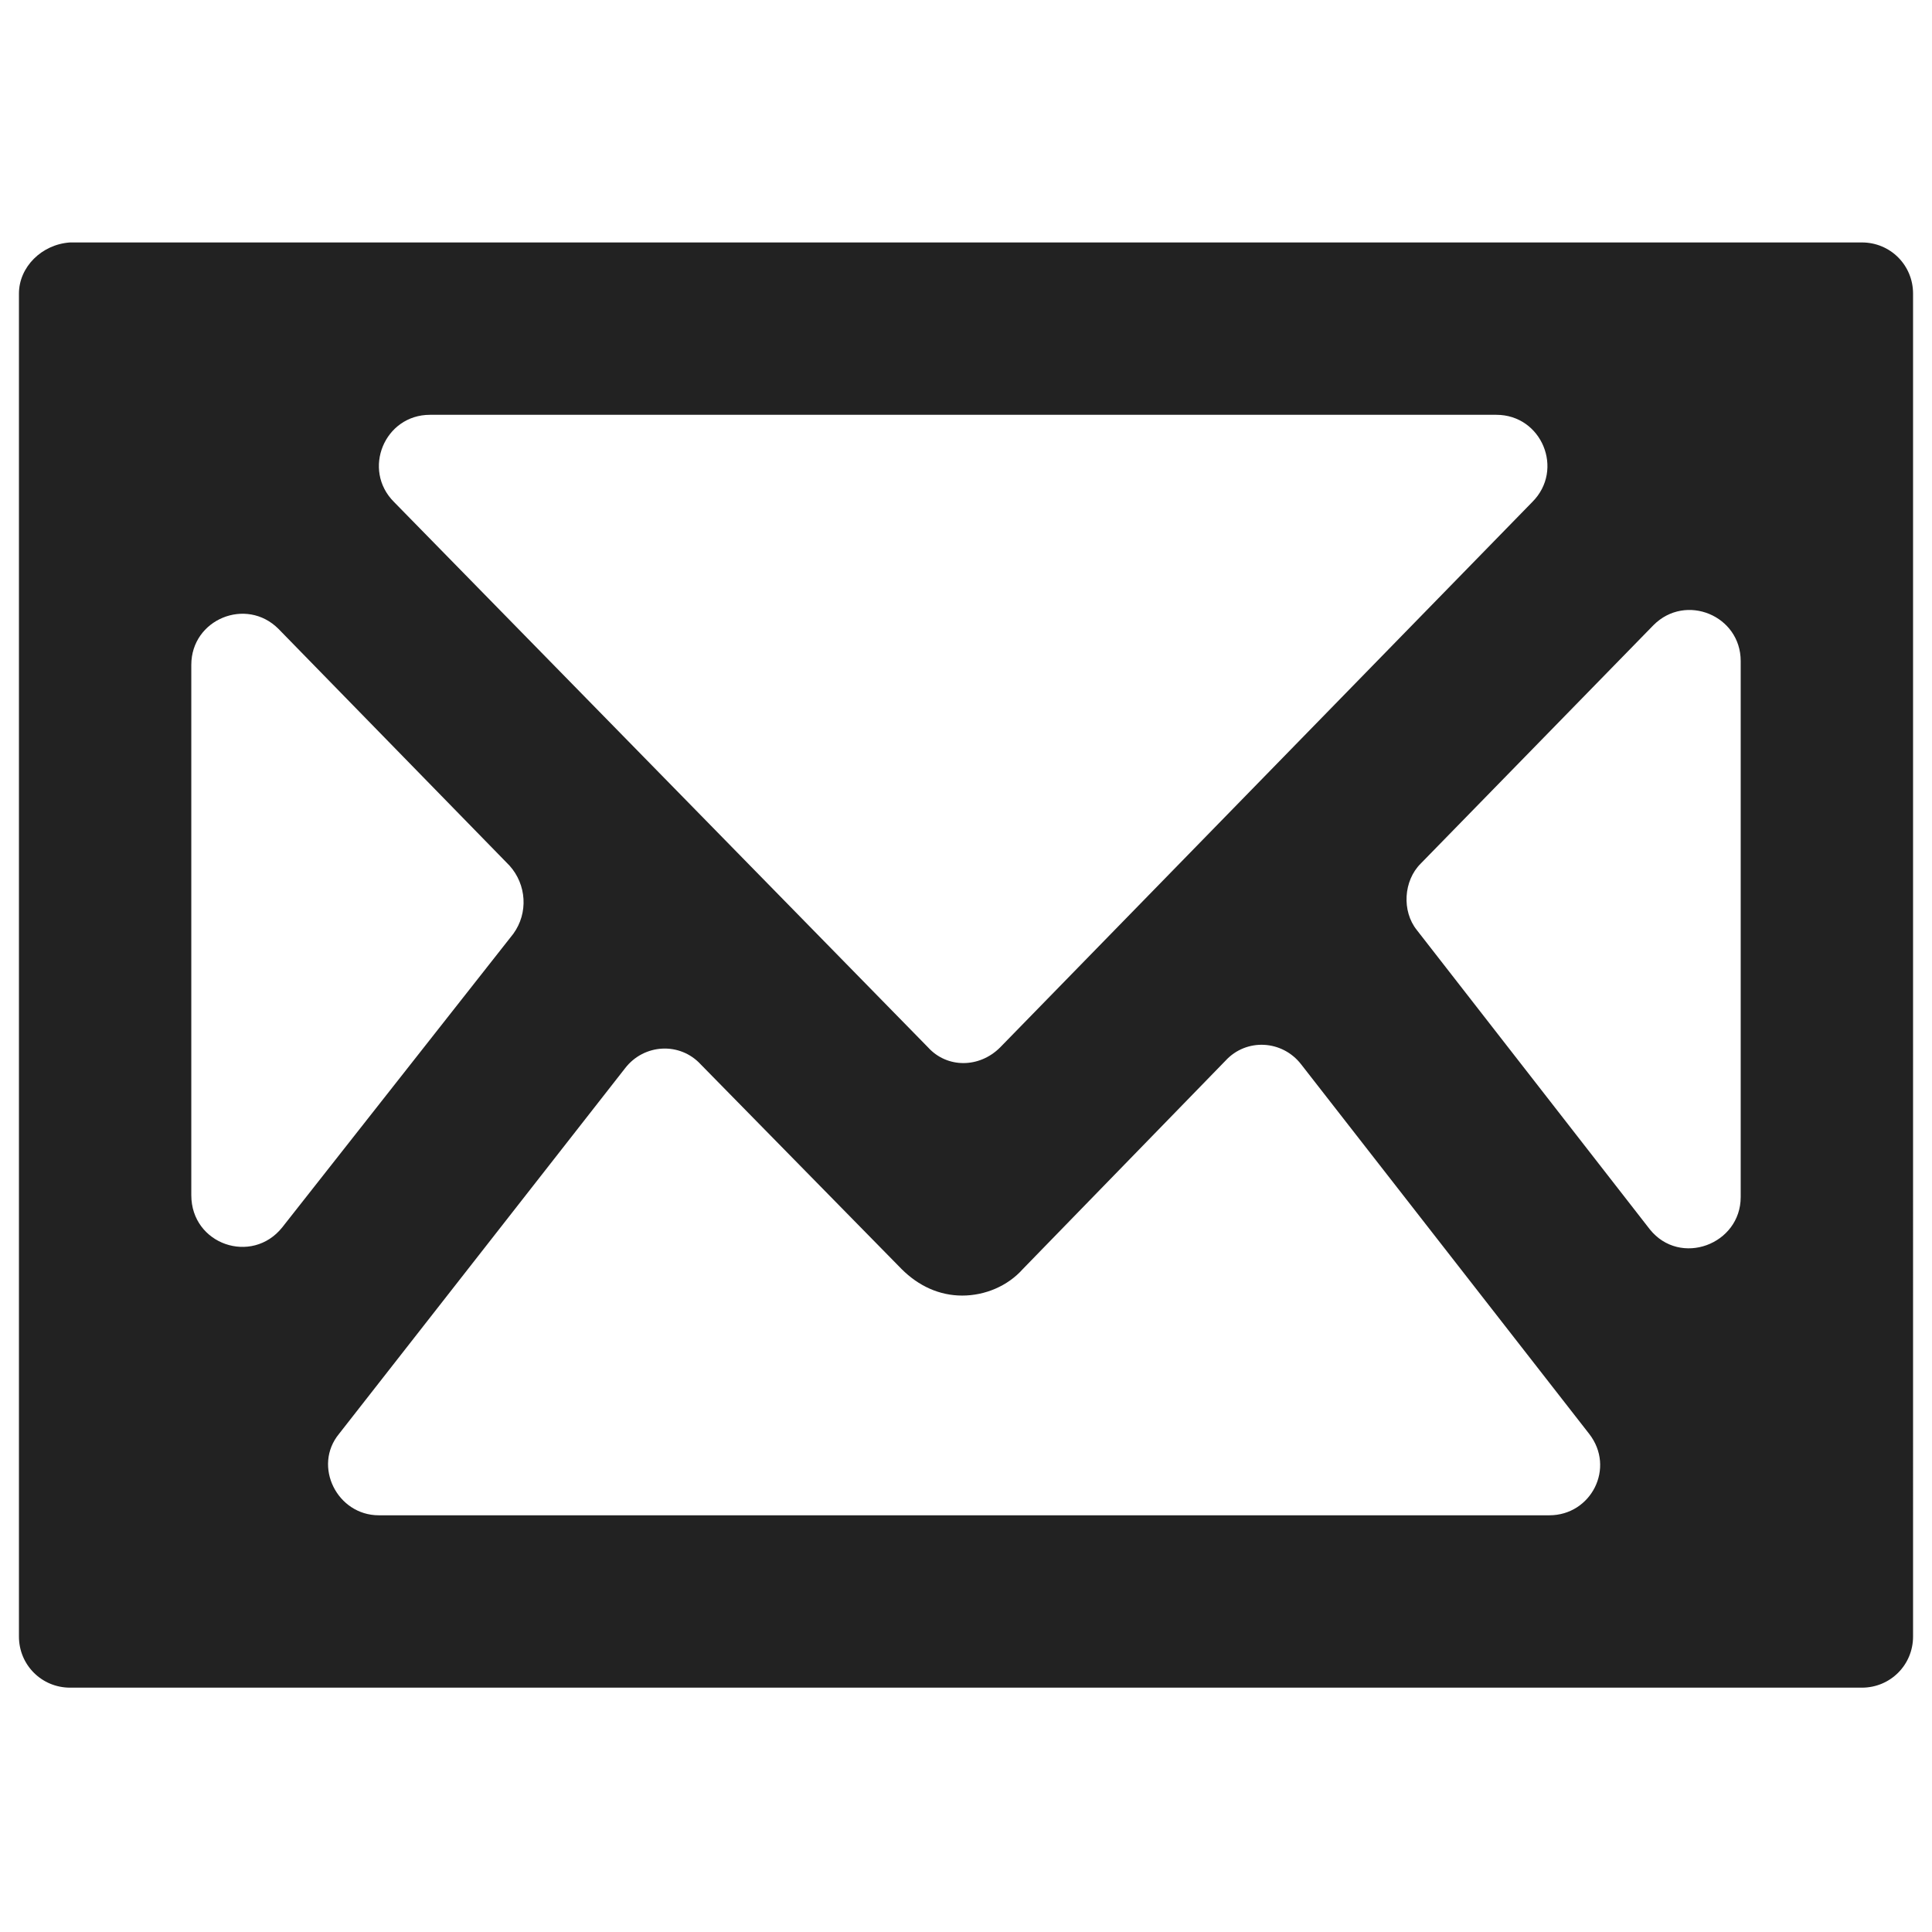<?xml version="1.0" encoding="utf-8"?>
<!-- Generator: Adobe Illustrator 17.1.0, SVG Export Plug-In . SVG Version: 6.00 Build 0)  -->
<!DOCTYPE svg PUBLIC "-//W3C//DTD SVG 1.1//EN" "http://www.w3.org/Graphics/SVG/1.1/DTD/svg11.dtd">
<svg version="1.1" id="Layer_1" xmlns="http://www.w3.org/2000/svg" xmlns:xlink="http://www.w3.org/1999/xlink" x="0px" y="0px"
	 viewBox="0 0 102 102" enable-background="new 0 0 102 102" xml:space="preserve">
<path fill="#222222" d="M1,15.5l0,70.9c0,1.5,1.2,2.7,2.7,2.7h94.6c1.5,0,2.7-1.2,2.7-2.7V15.5c0-1.5-1.2-2.7-2.7-2.7l-94.6,0
	C2.2,12.9,1,14.1,1,15.5z M49,55.3L20.8,26.5c-1.7-1.7-0.5-4.6,1.9-4.6H79c2.4,0,3.6,2.9,1.9,4.6L52.8,55.3
	C51.7,56.4,50,56.4,49,55.3z M27.1,49.3L14.9,64.8c-1.6,2-4.8,0.9-4.8-1.7v-28c0-2.4,2.9-3.6,4.6-1.9l12.2,12.5
	C27.8,46.7,27.9,48.2,27.1,49.3z M33,56.4c1-1.3,2.9-1.4,4-0.2L47.6,67c0.9,0.9,2,1.4,3.2,1.4c1.2,0,2.4-0.5,3.2-1.4l10.7-11
	c1.1-1.2,3-1.1,4,0.2l15.2,19.5c1.4,1.8,0.1,4.3-2.1,4.3H20c-2.2,0-3.5-2.6-2.1-4.3L33,56.4z M75,45.6L87.3,33
	c1.7-1.7,4.6-0.5,4.6,1.9v28.3c0,2.5-3.2,3.7-4.8,1.7L74.8,49.1C74,48.1,74.1,46.5,75,45.6z"/>
</svg>

